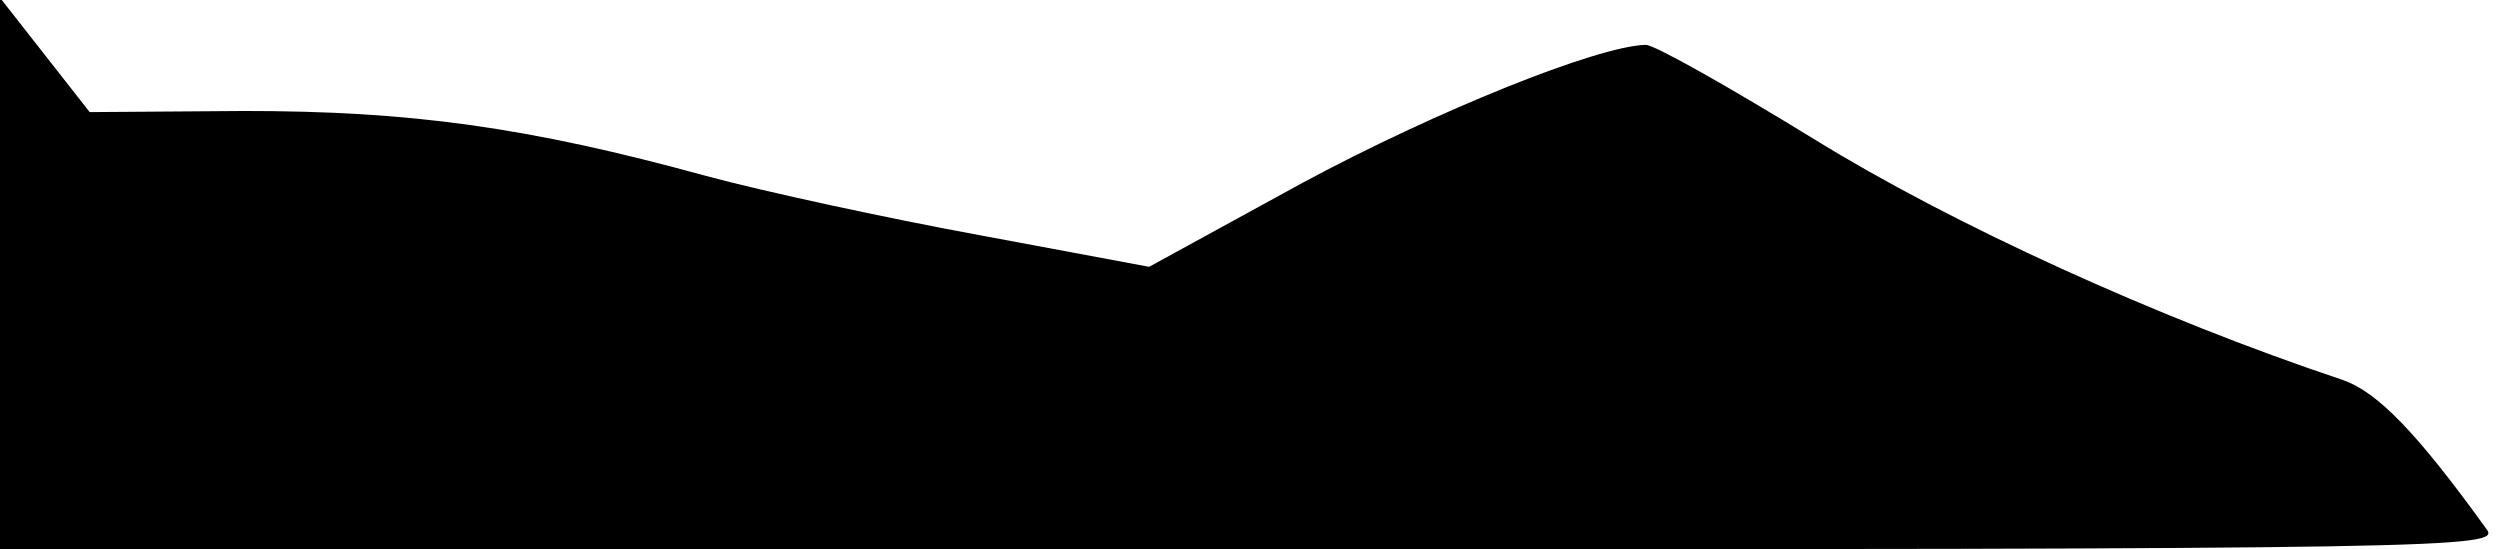 <?xml version="1.0" standalone="no"?>
<!DOCTYPE svg PUBLIC "-//W3C//DTD SVG 20010904//EN"
 "http://www.w3.org/TR/2001/REC-SVG-20010904/DTD/svg10.dtd">
<svg version="1.0" xmlns="http://www.w3.org/2000/svg"
 width="223pt" height="49pt" viewBox="0 0 223 49"
 preserveAspectRatio="xMidYMid meet">
<g transform="translate(0,49) scale(0.1,-0.1)"
fill="#000000" stroke="none">
<path fill="#000000" stroke="none" d="M0 246 l0 -246 1116 0 c1076 0 1115 1
1102 18 -62 86 -97 122 -128 133 -165 55 -349 139 -472 215 -75 46 -142 84
-150 84 -43 -1 -187 -59 -306 -123 l-137 -75 -150 28 c-82 15 -193 39 -245 53
-160 44 -265 58 -412 58 l-138 -1 -40 51 -40 51 0 -246z"/>
</g>
</svg>
